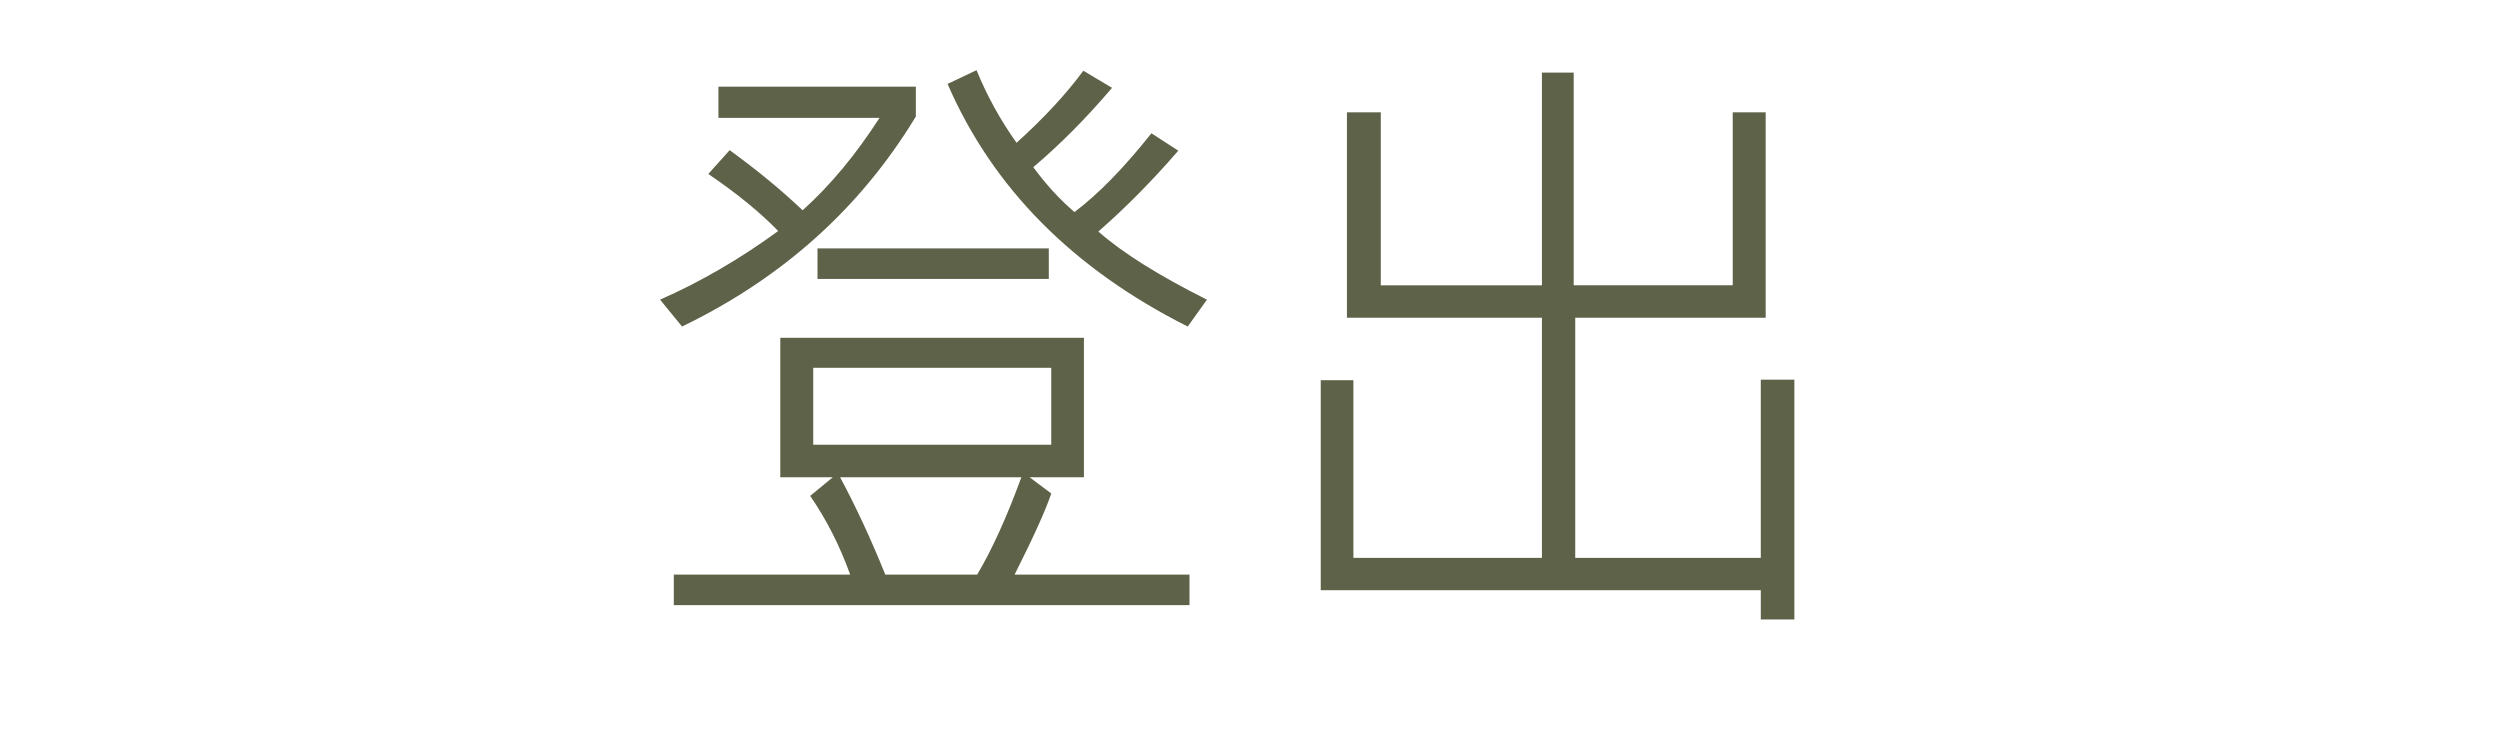 <?xml version="1.0" encoding="utf-8"?>
<!-- Generator: Adobe Illustrator 16.0.0, SVG Export Plug-In . SVG Version: 6.00 Build 0)  -->
<!DOCTYPE svg PUBLIC "-//W3C//DTD SVG 1.1//EN" "http://www.w3.org/Graphics/SVG/1.1/DTD/svg11.dtd">
<svg version="1.1" id="圖層_1" xmlns="http://www.w3.org/2000/svg" xmlns:xlink="http://www.w3.org/1999/xlink" x="0px" y="0px"
	 width="44px" height="13px" viewBox="0 0 44 13" enable-background="new 0 0 44 13" xml:space="preserve">
<g>
	<g>
		<g enable-background="new    ">
			<path fill="#5E6248" d="M16.118,2.052c-0.974,1.608-2.345,2.84-4.114,3.695l-0.387-0.473c0.716-0.315,1.409-0.718,2.079-1.208
				c-0.315-0.326-0.725-0.661-1.23-1.004l0.376-0.419c0.487,0.354,0.915,0.707,1.284,1.058c0.483-0.433,0.935-0.976,1.354-1.627
				h-2.836V1.525h3.475V2.052z M20.936,10.65h-9.077v-0.537h3.104c-0.183-0.508-0.417-0.97-0.704-1.385L14.657,8.4h-0.924V5.945
				h5.344V8.4h-0.956l0.381,0.285c-0.093,0.282-0.308,0.759-0.645,1.428h3.078V10.65z M18.502,7.826V6.473h-4.189v1.354H18.502z
				 M18.459,4.909h-4.071V4.372h4.071V4.909z M17.976,8.4h-3.19c0.279,0.52,0.544,1.09,0.795,1.713h1.617
				C17.458,9.677,17.718,9.105,17.976,8.4z M21.242,5.274l-0.338,0.473c-2.023-1.017-3.432-2.44-4.227-4.27l0.51-0.242
				c0.183,0.448,0.417,0.874,0.704,1.278c0.48-0.433,0.872-0.856,1.176-1.268l0.505,0.301c-0.451,0.53-0.913,0.996-1.386,1.396
				c0.226,0.308,0.467,0.571,0.725,0.79c0.419-0.315,0.87-0.777,1.354-1.386l0.473,0.306c-0.455,0.526-0.924,1.001-1.407,1.423
				C19.756,4.449,20.393,4.849,21.242,5.274z"/>
			<path fill="#5E6248" d="M31.581,10.903H30.99v-0.516h-7.745V6.692h0.575v3.126h3.318V5.592h-3.432V1.977h0.596v3.045h2.836V1.278
				h0.559v3.743h2.799V1.977h0.58v3.615h-3.352v4.227h3.266V6.682h0.591V10.903z"/>
		</g>
	</g>
</g>
</svg>
